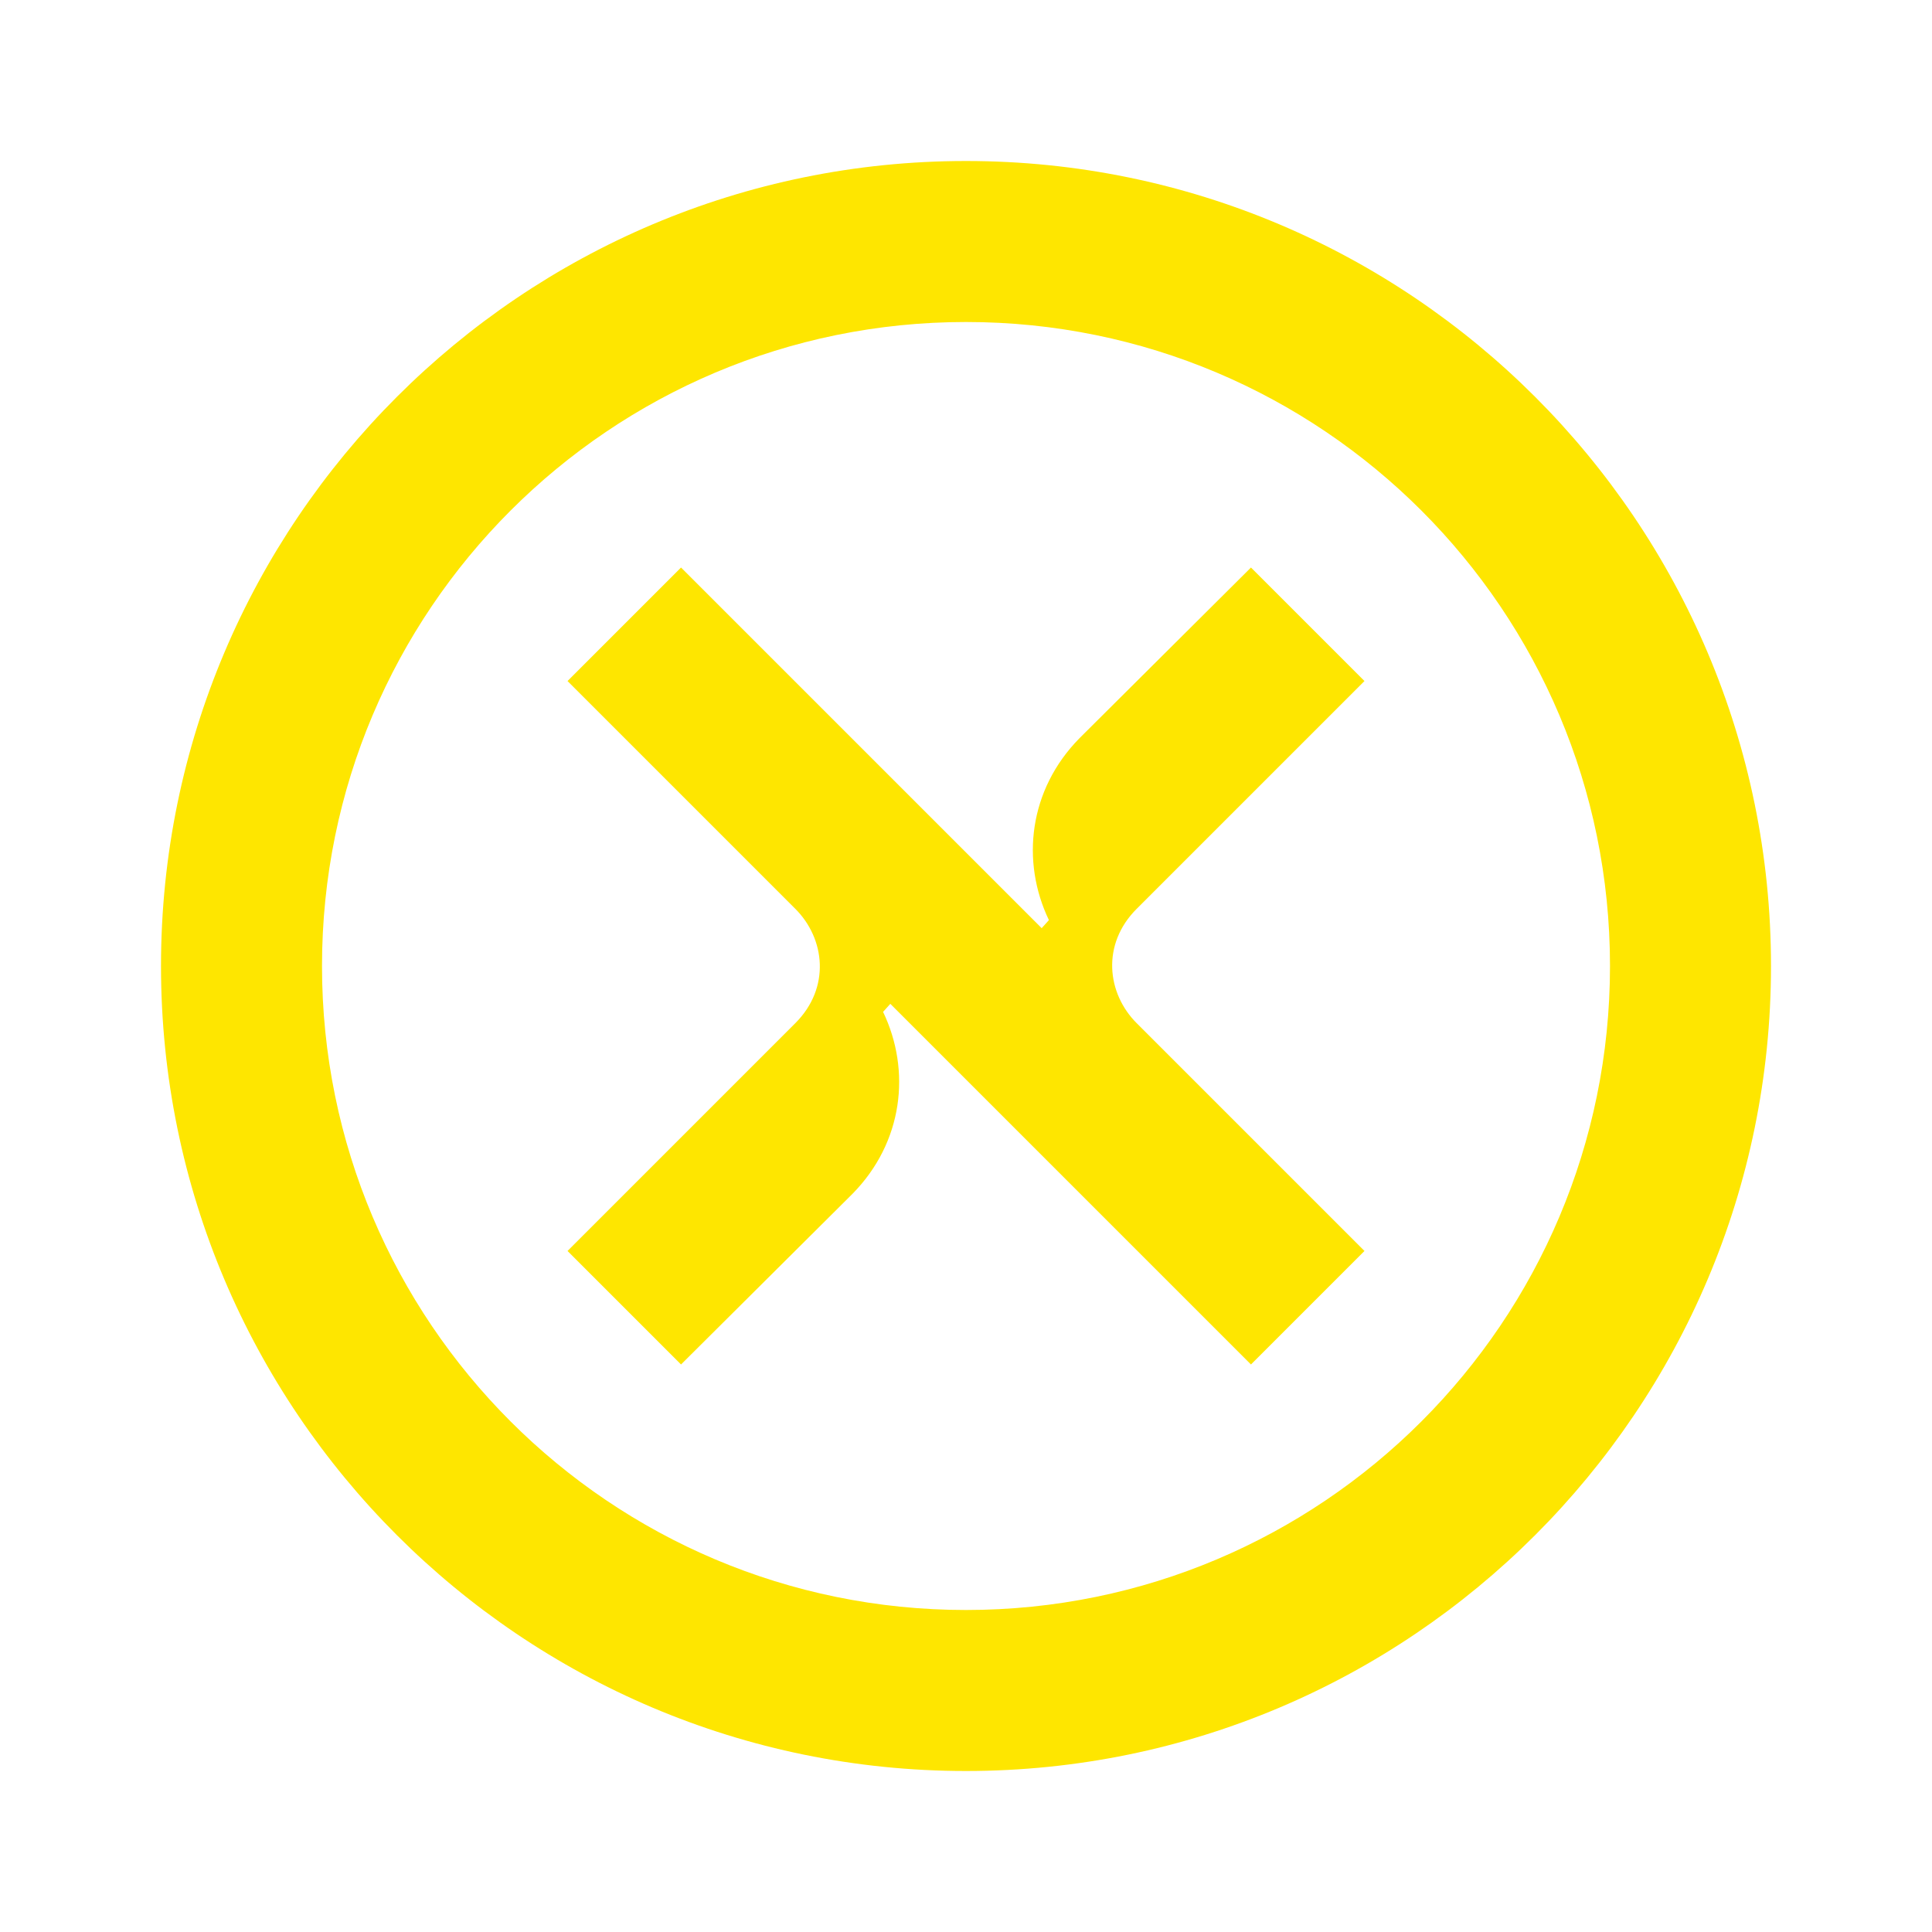 <svg width="24" height="24" viewBox="0 0 24 24" fill="none" xmlns="http://www.w3.org/2000/svg">
<path d="M16.95 8.46L15.54 7.05L13.41 9.17C12.78 9.81 12.68 10.7 13.03 11.43L12.94 11.53L8.46 7.05L7.05 8.46L9.88 11.29C10.25 11.66 10.32 12.27 9.88 12.71L7.05 15.54L8.46 16.95L10.59 14.83C11.22 14.19 11.32 13.3 10.97 12.57L11.06 12.47L15.54 16.95L16.95 15.54L14.12 12.71C13.75 12.34 13.68 11.73 14.12 11.29L16.95 8.46Z" fill="#FEE600"/>
<path d="M12 2C6.48 2 2 6.48 2 12C2 17.52 6.48 22 12 22C17.52 22 22 17.52 22 12C22 6.48 17.52 2 12 2ZM12 20C7.58 20 4 16.42 4 12C4 7.58 7.58 4 12 4C16.42 4 20 7.58 20 12C20 16.42 16.42 20 12 20Z" fill="#FEE600"/>
</svg>
